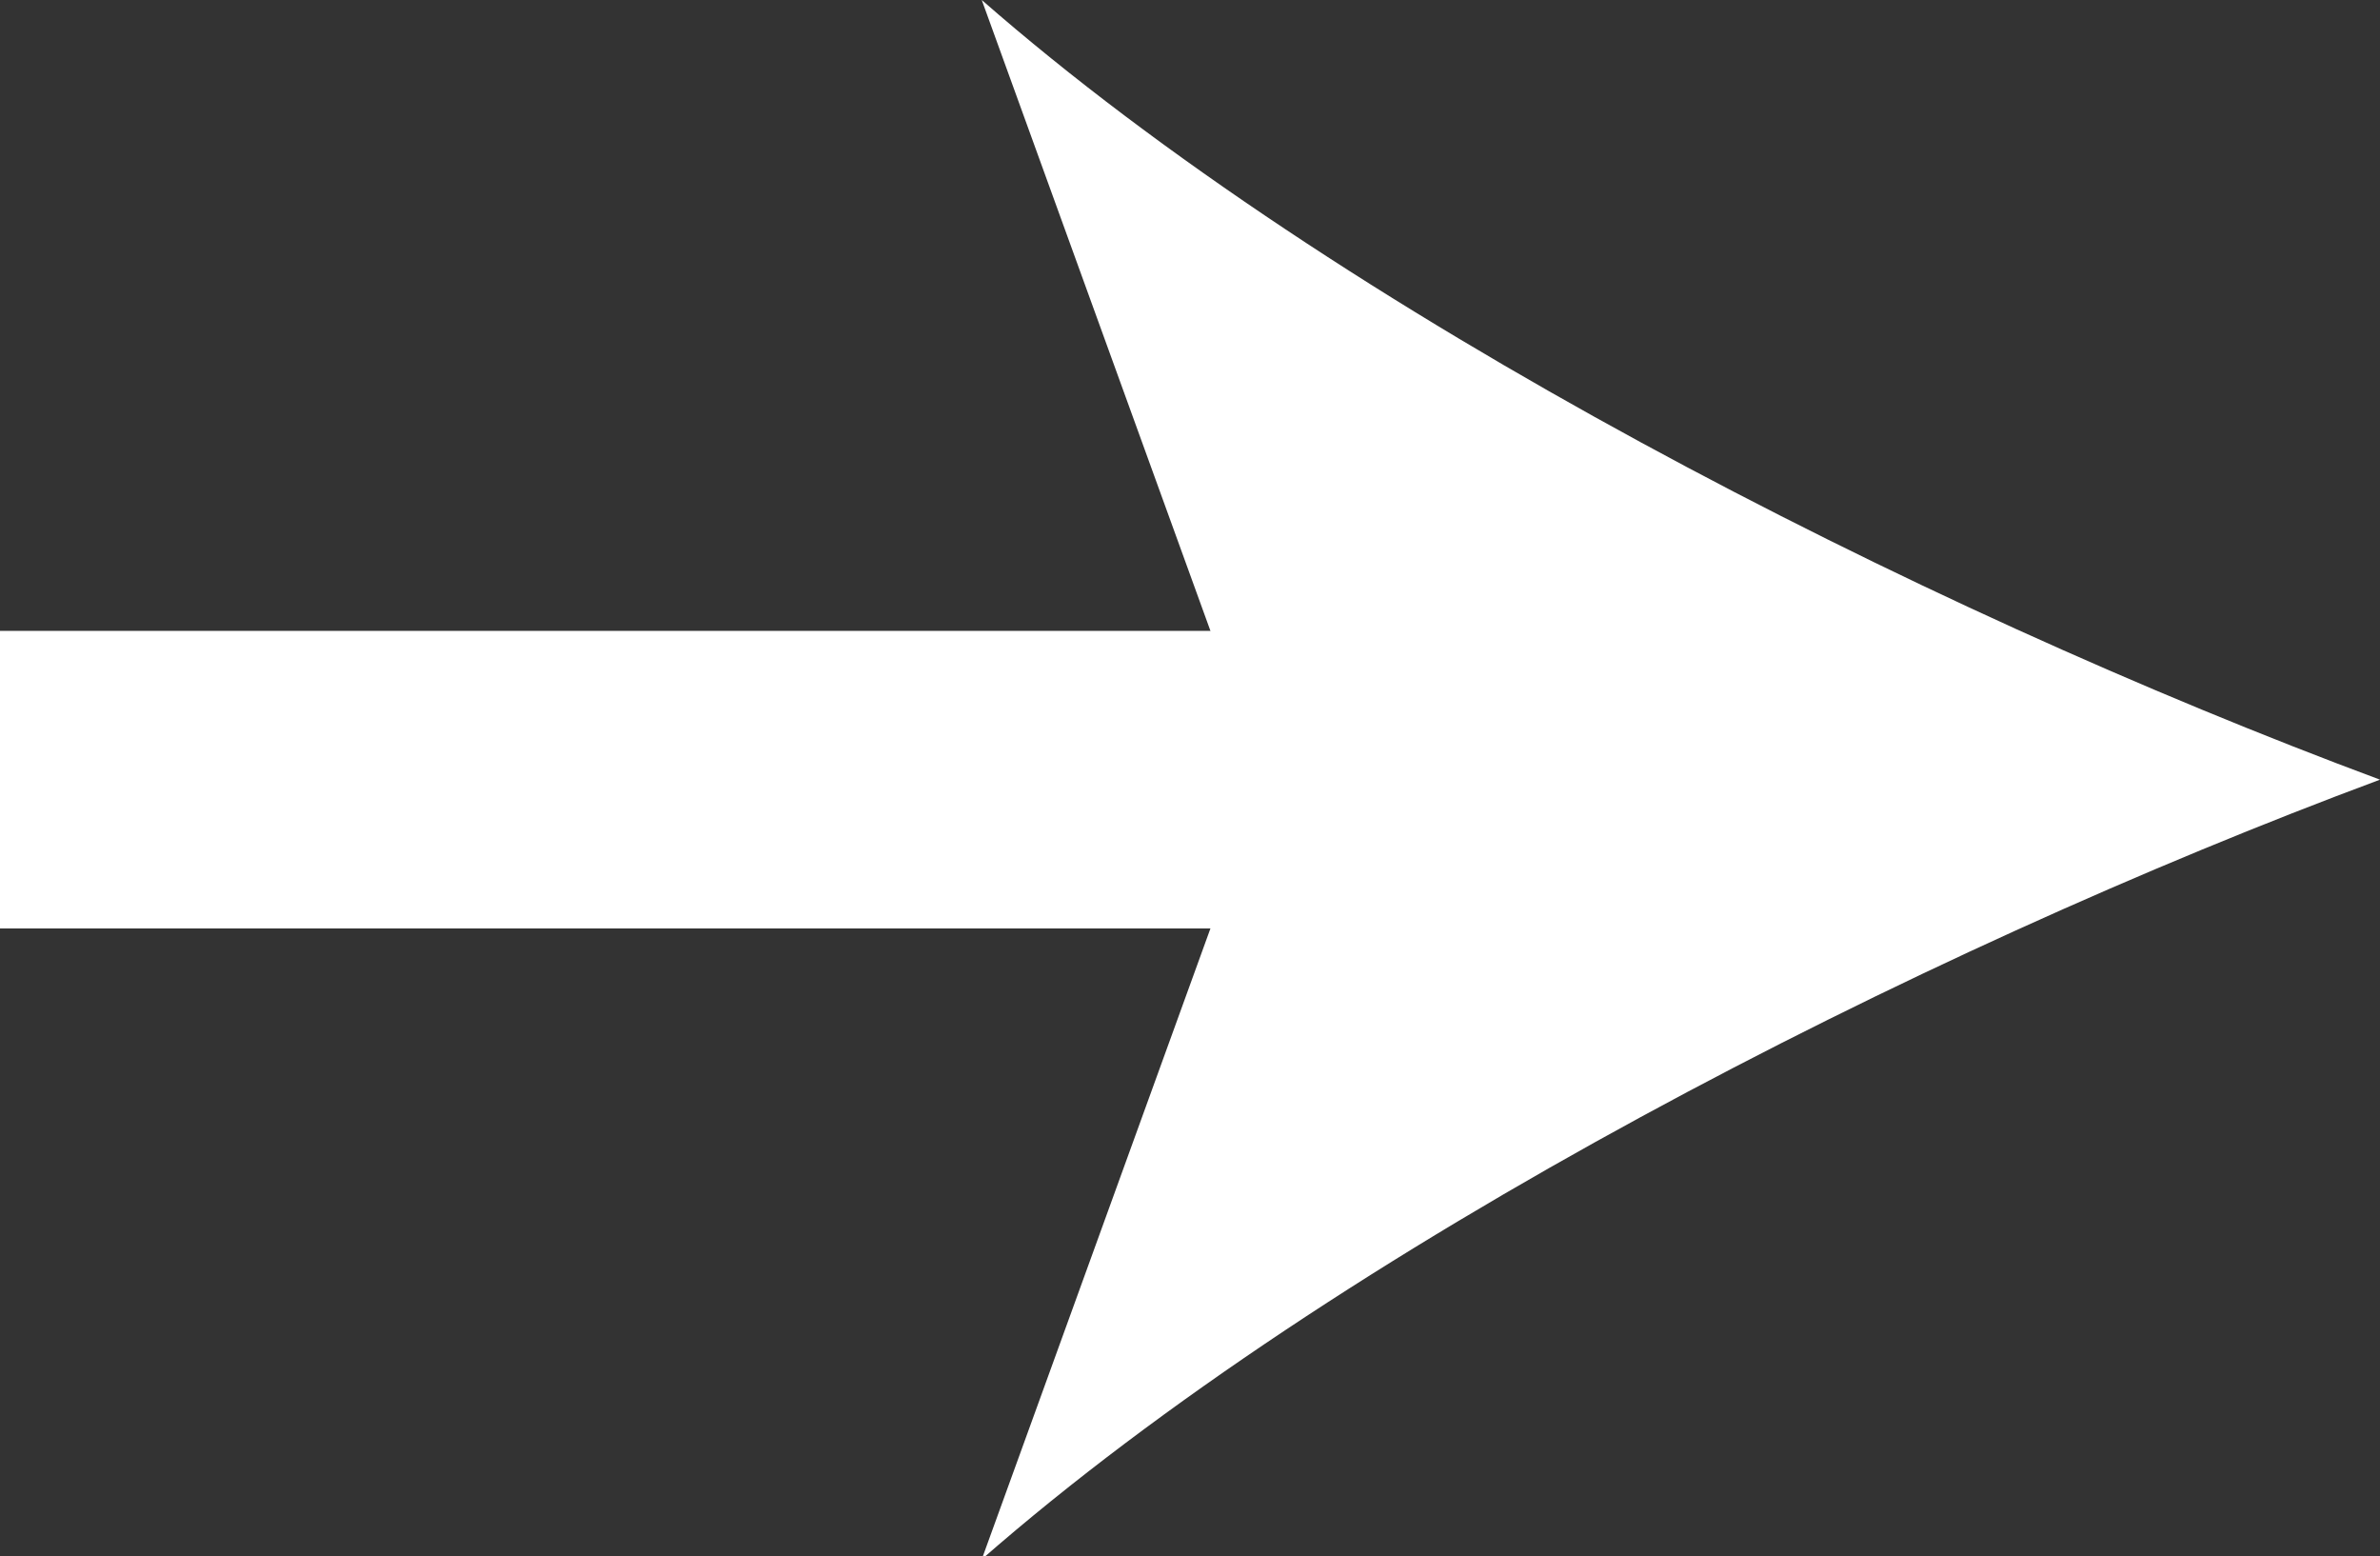 <?xml version="1.0" encoding="UTF-8"?>
<svg id="_レイヤー_2" data-name="レイヤー 2" xmlns="http://www.w3.org/2000/svg" viewBox="0 0 8 5.23">
  <rect x="0" y="0" width="8" height="5.23" fill="#333333" stroke="none"/>
  <defs>
    <style>
      .cls-1 {
        fill: none;
        stroke: #fff;
        stroke-miterlimit: 10;
      }

      .cls-2 {
        fill: #fff;
        stroke-width: 0px;
      }
    </style>
  </defs>
  <g id="design">
    <g>
      <line class="cls-1" y1="2.62" x2="4.68" y2="2.62"/>
      <path class="cls-2" d="m8,2.62c-1.56.58-3.5,1.57-4.7,2.62l.95-2.62-.95-2.62c1.2,1.05,3.14,2.04,4.7,2.62Z"/>
    </g>
  </g>
</svg>
